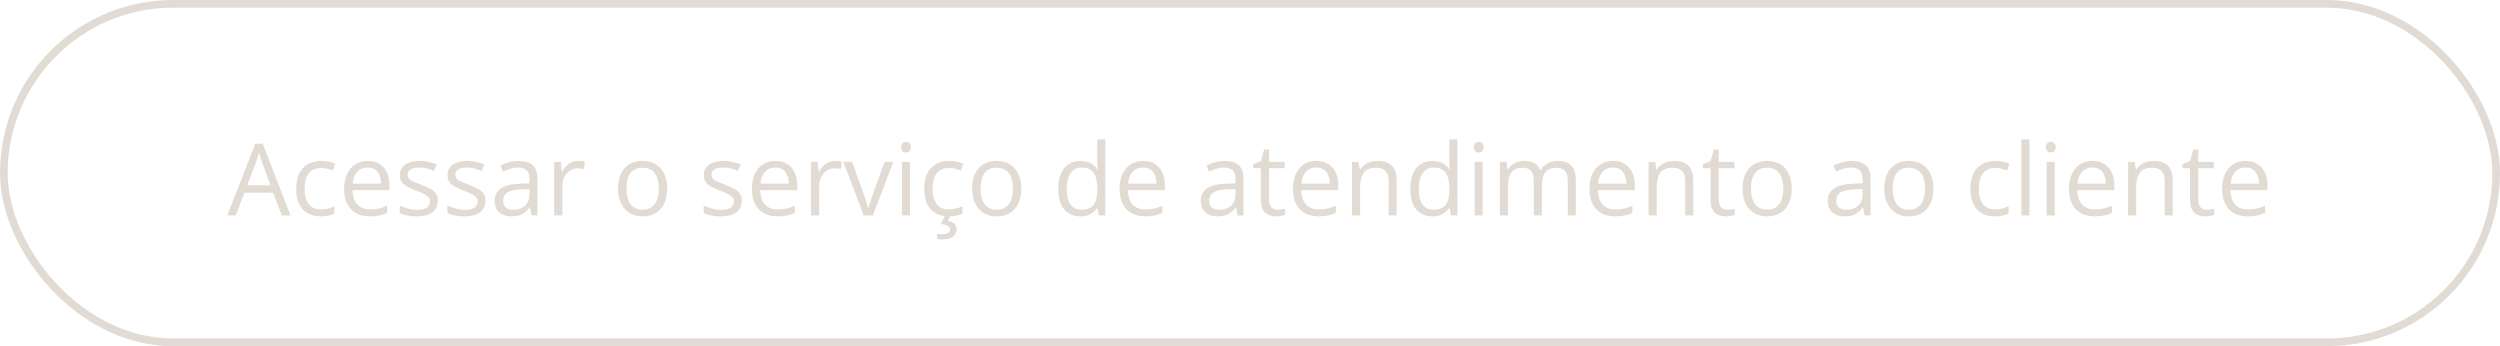 <svg width="325" height="45" viewBox="0 0 325 45" fill="none" xmlns="http://www.w3.org/2000/svg">
<rect x="0.5" y="0.5" width="324" height="44" rx="22" stroke="#E2DBD4"/>
<path d="M36.645 28L35.502 25.055H31.783L30.646 28H29.555L33.185 18.682H34.157L37.762 28H36.645ZM35.179 24.096L34.093 21.17C34.068 21.094 34.026 20.969 33.966 20.795C33.911 20.622 33.854 20.442 33.795 20.256C33.736 20.07 33.687 19.919 33.649 19.805C33.607 19.979 33.56 20.152 33.509 20.326C33.463 20.495 33.416 20.654 33.37 20.802C33.323 20.946 33.283 21.068 33.249 21.17L32.145 24.096H35.179ZM41.679 28.127C41.052 28.127 40.5 27.998 40.022 27.74C39.544 27.482 39.171 27.088 38.905 26.559C38.638 26.03 38.505 25.364 38.505 24.56C38.505 23.717 38.645 23.03 38.924 22.497C39.207 21.959 39.597 21.561 40.092 21.303C40.587 21.045 41.15 20.916 41.78 20.916C42.127 20.916 42.462 20.952 42.783 21.024C43.109 21.092 43.376 21.178 43.583 21.284L43.266 22.166C43.054 22.082 42.809 22.006 42.529 21.938C42.254 21.87 41.996 21.836 41.755 21.836C41.273 21.836 40.87 21.94 40.549 22.148C40.231 22.355 39.992 22.66 39.831 23.061C39.675 23.463 39.597 23.959 39.597 24.547C39.597 25.11 39.673 25.59 39.825 25.988C39.982 26.386 40.212 26.69 40.517 26.902C40.826 27.109 41.211 27.213 41.672 27.213C42.041 27.213 42.373 27.175 42.669 27.099C42.965 27.018 43.234 26.925 43.475 26.819V27.759C43.242 27.877 42.982 27.968 42.694 28.032C42.411 28.095 42.072 28.127 41.679 28.127ZM47.804 20.916C48.397 20.916 48.904 21.047 49.328 21.31C49.751 21.572 50.075 21.94 50.299 22.414C50.523 22.884 50.635 23.434 50.635 24.064V24.718H45.83C45.843 25.535 46.046 26.157 46.44 26.584C46.833 27.012 47.387 27.226 48.102 27.226C48.543 27.226 48.932 27.185 49.27 27.105C49.609 27.025 49.96 26.906 50.324 26.75V27.676C49.973 27.833 49.624 27.947 49.277 28.019C48.934 28.091 48.528 28.127 48.058 28.127C47.389 28.127 46.806 27.991 46.306 27.721C45.811 27.446 45.426 27.044 45.151 26.515C44.876 25.986 44.738 25.338 44.738 24.572C44.738 23.823 44.863 23.176 45.113 22.63C45.367 22.08 45.722 21.657 46.179 21.36C46.641 21.064 47.182 20.916 47.804 20.916ZM47.791 21.779C47.229 21.779 46.78 21.963 46.446 22.331C46.111 22.7 45.913 23.214 45.849 23.874H49.531C49.526 23.459 49.461 23.095 49.334 22.782C49.211 22.465 49.023 22.219 48.769 22.046C48.515 21.868 48.189 21.779 47.791 21.779ZM56.926 26.096C56.926 26.54 56.814 26.915 56.589 27.219C56.369 27.52 56.052 27.746 55.637 27.898C55.227 28.051 54.736 28.127 54.165 28.127C53.678 28.127 53.257 28.089 52.901 28.013C52.546 27.936 52.235 27.829 51.968 27.689V26.718C52.252 26.857 52.59 26.984 52.984 27.099C53.377 27.213 53.779 27.27 54.19 27.27C54.791 27.27 55.227 27.173 55.498 26.978C55.768 26.783 55.904 26.519 55.904 26.185C55.904 25.994 55.849 25.827 55.739 25.683C55.633 25.535 55.453 25.393 55.199 25.258C54.945 25.118 54.594 24.966 54.145 24.801C53.701 24.631 53.316 24.464 52.99 24.299C52.669 24.13 52.419 23.925 52.241 23.684C52.068 23.442 51.981 23.129 51.981 22.744C51.981 22.156 52.218 21.705 52.692 21.392C53.17 21.075 53.796 20.916 54.571 20.916C54.99 20.916 55.381 20.958 55.745 21.043C56.113 21.123 56.456 21.233 56.773 21.373L56.418 22.217C56.13 22.095 55.823 21.991 55.498 21.906C55.172 21.822 54.84 21.779 54.501 21.779C54.014 21.779 53.64 21.86 53.377 22.02C53.119 22.181 52.99 22.401 52.99 22.681C52.99 22.896 53.05 23.074 53.168 23.214C53.291 23.354 53.485 23.485 53.752 23.607C54.019 23.73 54.37 23.874 54.806 24.039C55.242 24.2 55.618 24.367 55.935 24.541C56.253 24.71 56.496 24.917 56.666 25.163C56.839 25.404 56.926 25.715 56.926 26.096ZM63.121 26.096C63.121 26.54 63.009 26.915 62.785 27.219C62.565 27.52 62.247 27.746 61.833 27.898C61.422 28.051 60.931 28.127 60.36 28.127C59.873 28.127 59.452 28.089 59.097 28.013C58.741 27.936 58.43 27.829 58.164 27.689V26.718C58.447 26.857 58.786 26.984 59.179 27.099C59.573 27.213 59.975 27.27 60.385 27.27C60.986 27.27 61.422 27.173 61.693 26.978C61.964 26.783 62.099 26.519 62.099 26.185C62.099 25.994 62.044 25.827 61.934 25.683C61.828 25.535 61.648 25.393 61.395 25.258C61.141 25.118 60.789 24.966 60.341 24.801C59.897 24.631 59.511 24.464 59.185 24.299C58.864 24.13 58.614 23.925 58.437 23.684C58.263 23.442 58.176 23.129 58.176 22.744C58.176 22.156 58.413 21.705 58.887 21.392C59.365 21.075 59.992 20.916 60.766 20.916C61.185 20.916 61.577 20.958 61.94 21.043C62.309 21.123 62.651 21.233 62.969 21.373L62.613 22.217C62.325 22.095 62.019 21.991 61.693 21.906C61.367 21.822 61.035 21.779 60.696 21.779C60.21 21.779 59.835 21.86 59.573 22.02C59.315 22.181 59.185 22.401 59.185 22.681C59.185 22.896 59.245 23.074 59.363 23.214C59.486 23.354 59.681 23.485 59.947 23.607C60.214 23.73 60.565 23.874 61.001 24.039C61.437 24.2 61.813 24.367 62.131 24.541C62.448 24.71 62.692 24.917 62.861 25.163C63.034 25.404 63.121 25.715 63.121 26.096ZM67.418 20.929C68.248 20.929 68.864 21.115 69.266 21.487C69.668 21.86 69.869 22.454 69.869 23.271V28H69.101L68.897 26.972H68.847C68.652 27.226 68.449 27.439 68.237 27.613C68.026 27.782 67.78 27.911 67.501 28C67.226 28.085 66.887 28.127 66.485 28.127C66.062 28.127 65.686 28.053 65.356 27.905C65.03 27.757 64.772 27.532 64.581 27.232C64.395 26.931 64.302 26.551 64.302 26.089C64.302 25.395 64.577 24.862 65.127 24.49C65.677 24.117 66.515 23.914 67.641 23.88L68.84 23.83V23.404C68.84 22.803 68.711 22.382 68.453 22.141C68.195 21.9 67.831 21.779 67.361 21.779C66.997 21.779 66.65 21.832 66.32 21.938C65.99 22.044 65.677 22.169 65.381 22.312L65.057 21.513C65.37 21.352 65.73 21.214 66.136 21.1C66.543 20.986 66.97 20.929 67.418 20.929ZM68.828 24.572L67.768 24.617C66.9 24.651 66.289 24.792 65.933 25.042C65.578 25.292 65.4 25.645 65.4 26.102C65.4 26.5 65.52 26.794 65.762 26.984C66.003 27.175 66.322 27.27 66.72 27.27C67.338 27.27 67.844 27.099 68.237 26.756C68.631 26.413 68.828 25.899 68.828 25.213V24.572ZM75.201 20.916C75.34 20.916 75.486 20.924 75.639 20.941C75.791 20.954 75.926 20.973 76.045 20.998L75.912 21.976C75.797 21.947 75.67 21.923 75.531 21.906C75.391 21.889 75.26 21.881 75.137 21.881C74.858 21.881 74.593 21.938 74.344 22.052C74.098 22.162 73.882 22.323 73.696 22.535C73.51 22.742 73.364 22.994 73.258 23.29C73.153 23.582 73.1 23.908 73.1 24.268V28H72.04V21.043H72.915L73.03 22.325H73.074C73.218 22.067 73.392 21.832 73.595 21.621C73.798 21.405 74.033 21.233 74.299 21.106C74.57 20.98 74.871 20.916 75.201 20.916ZM86.734 24.509C86.734 25.08 86.66 25.59 86.512 26.039C86.364 26.487 86.15 26.866 85.871 27.175C85.592 27.484 85.253 27.721 84.856 27.886C84.462 28.047 84.016 28.127 83.516 28.127C83.051 28.127 82.623 28.047 82.234 27.886C81.849 27.721 81.514 27.484 81.231 27.175C80.952 26.866 80.734 26.487 80.577 26.039C80.425 25.59 80.349 25.08 80.349 24.509C80.349 23.747 80.478 23.1 80.736 22.566C80.994 22.029 81.362 21.621 81.84 21.341C82.323 21.058 82.896 20.916 83.561 20.916C84.195 20.916 84.75 21.058 85.224 21.341C85.702 21.625 86.072 22.035 86.335 22.573C86.601 23.106 86.734 23.751 86.734 24.509ZM81.44 24.509C81.44 25.067 81.514 25.552 81.663 25.962C81.811 26.373 82.039 26.69 82.348 26.915C82.657 27.139 83.055 27.251 83.541 27.251C84.024 27.251 84.42 27.139 84.728 26.915C85.042 26.69 85.272 26.373 85.42 25.962C85.569 25.552 85.643 25.067 85.643 24.509C85.643 23.954 85.569 23.476 85.42 23.074C85.272 22.668 85.044 22.355 84.735 22.135C84.426 21.915 84.026 21.805 83.535 21.805C82.811 21.805 82.28 22.044 81.942 22.522C81.608 23 81.44 23.662 81.44 24.509ZM96.434 26.096C96.434 26.54 96.322 26.915 96.097 27.219C95.877 27.52 95.56 27.746 95.145 27.898C94.734 28.051 94.244 28.127 93.672 28.127C93.186 28.127 92.765 28.089 92.409 28.013C92.054 27.936 91.743 27.829 91.476 27.689V26.718C91.76 26.857 92.098 26.984 92.492 27.099C92.885 27.213 93.287 27.27 93.698 27.27C94.299 27.27 94.734 27.173 95.005 26.978C95.276 26.783 95.412 26.519 95.412 26.185C95.412 25.994 95.357 25.827 95.247 25.683C95.141 25.535 94.961 25.393 94.707 25.258C94.453 25.118 94.102 24.966 93.653 24.801C93.209 24.631 92.824 24.464 92.498 24.299C92.176 24.13 91.927 23.925 91.749 23.684C91.576 23.442 91.489 23.129 91.489 22.744C91.489 22.156 91.726 21.705 92.2 21.392C92.678 21.075 93.304 20.916 94.079 20.916C94.498 20.916 94.889 20.958 95.253 21.043C95.621 21.123 95.964 21.233 96.281 21.373L95.926 22.217C95.638 22.095 95.331 21.991 95.005 21.906C94.68 21.822 94.347 21.779 94.009 21.779C93.522 21.779 93.148 21.86 92.885 22.02C92.627 22.181 92.498 22.401 92.498 22.681C92.498 22.896 92.557 23.074 92.676 23.214C92.799 23.354 92.993 23.485 93.26 23.607C93.526 23.73 93.878 23.874 94.314 24.039C94.749 24.2 95.126 24.367 95.443 24.541C95.761 24.71 96.004 24.917 96.173 25.163C96.347 25.404 96.434 25.715 96.434 26.096ZM100.807 20.916C101.4 20.916 101.907 21.047 102.331 21.31C102.754 21.572 103.077 21.94 103.302 22.414C103.526 22.884 103.638 23.434 103.638 24.064V24.718H98.833C98.846 25.535 99.049 26.157 99.442 26.584C99.836 27.012 100.39 27.226 101.105 27.226C101.546 27.226 101.935 27.185 102.273 27.105C102.612 27.025 102.963 26.906 103.327 26.75V27.676C102.976 27.833 102.627 27.947 102.28 28.019C101.937 28.091 101.531 28.127 101.061 28.127C100.392 28.127 99.808 27.991 99.309 27.721C98.814 27.446 98.429 27.044 98.154 26.515C97.879 25.986 97.741 25.338 97.741 24.572C97.741 23.823 97.866 23.176 98.116 22.63C98.37 22.08 98.725 21.657 99.182 21.36C99.643 21.064 100.185 20.916 100.807 20.916ZM100.794 21.779C100.232 21.779 99.783 21.963 99.449 22.331C99.114 22.7 98.915 23.214 98.852 23.874H102.534C102.529 23.459 102.464 23.095 102.337 22.782C102.214 22.465 102.026 22.219 101.772 22.046C101.518 21.868 101.192 21.779 100.794 21.779ZM108.589 20.916C108.729 20.916 108.875 20.924 109.027 20.941C109.18 20.954 109.315 20.973 109.434 20.998L109.3 21.976C109.186 21.947 109.059 21.923 108.919 21.906C108.78 21.889 108.649 21.881 108.526 21.881C108.247 21.881 107.982 21.938 107.732 22.052C107.487 22.162 107.271 22.323 107.085 22.535C106.899 22.742 106.753 22.994 106.647 23.29C106.541 23.582 106.488 23.908 106.488 24.268V28H105.428V21.043H106.304L106.418 22.325H106.463C106.607 22.067 106.78 21.832 106.983 21.621C107.187 21.405 107.421 21.233 107.688 21.106C107.959 20.98 108.259 20.916 108.589 20.916ZM112.277 28L109.637 21.043H110.767L112.296 25.252C112.402 25.539 112.51 25.857 112.62 26.204C112.73 26.551 112.806 26.83 112.849 27.041H112.893C112.944 26.83 113.028 26.551 113.147 26.204C113.265 25.852 113.373 25.535 113.471 25.252L115 21.043H116.13L113.483 28H112.277ZM118.301 21.043V28H117.248V21.043H118.301ZM117.787 18.44C117.961 18.44 118.109 18.498 118.231 18.612C118.358 18.722 118.422 18.895 118.422 19.132C118.422 19.365 118.358 19.539 118.231 19.653C118.109 19.767 117.961 19.824 117.787 19.824C117.605 19.824 117.453 19.767 117.33 19.653C117.212 19.539 117.152 19.365 117.152 19.132C117.152 18.895 117.212 18.722 117.33 18.612C117.453 18.498 117.605 18.44 117.787 18.44ZM123.322 28.127C122.696 28.127 122.144 27.998 121.666 27.74C121.187 27.482 120.815 27.088 120.548 26.559C120.282 26.03 120.148 25.364 120.148 24.56C120.148 23.717 120.288 23.03 120.567 22.497C120.851 21.959 121.24 21.561 121.735 21.303C122.23 21.045 122.793 20.916 123.424 20.916C123.771 20.916 124.105 20.952 124.427 21.024C124.753 21.092 125.019 21.178 125.227 21.284L124.909 22.166C124.698 22.082 124.452 22.006 124.173 21.938C123.898 21.87 123.64 21.836 123.398 21.836C122.916 21.836 122.514 21.94 122.192 22.148C121.875 22.355 121.636 22.66 121.475 23.061C121.319 23.463 121.24 23.959 121.24 24.547C121.24 25.11 121.316 25.59 121.469 25.988C121.625 26.386 121.856 26.69 122.161 26.902C122.47 27.109 122.855 27.213 123.316 27.213C123.684 27.213 124.016 27.175 124.312 27.099C124.609 27.018 124.877 26.925 125.119 26.819V27.759C124.886 27.877 124.626 27.968 124.338 28.032C124.054 28.095 123.716 28.127 123.322 28.127ZM124.357 29.815C124.357 30.226 124.198 30.545 123.881 30.774C123.563 31.007 123.098 31.123 122.484 31.123C122.353 31.123 122.228 31.115 122.11 31.098C121.991 31.085 121.896 31.07 121.824 31.053V30.387C121.905 30.404 122.008 30.419 122.135 30.431C122.262 30.444 122.389 30.45 122.516 30.45C122.833 30.45 123.077 30.404 123.246 30.311C123.415 30.217 123.5 30.061 123.5 29.841C123.5 29.608 123.386 29.439 123.157 29.333C122.933 29.227 122.645 29.155 122.294 29.117L122.859 28H123.563L123.221 28.711C123.432 28.753 123.623 28.819 123.792 28.908C123.965 28.997 124.103 29.115 124.205 29.263C124.306 29.411 124.357 29.595 124.357 29.815ZM132.768 24.509C132.768 25.08 132.694 25.59 132.545 26.039C132.397 26.487 132.184 26.866 131.904 27.175C131.625 27.484 131.286 27.721 130.889 27.886C130.495 28.047 130.049 28.127 129.549 28.127C129.084 28.127 128.656 28.047 128.267 27.886C127.882 27.721 127.548 27.484 127.264 27.175C126.985 26.866 126.767 26.487 126.61 26.039C126.458 25.59 126.382 25.08 126.382 24.509C126.382 23.747 126.511 23.1 126.769 22.566C127.027 22.029 127.395 21.621 127.874 21.341C128.356 21.058 128.929 20.916 129.594 20.916C130.229 20.916 130.783 21.058 131.257 21.341C131.735 21.625 132.105 22.035 132.368 22.573C132.634 23.106 132.768 23.751 132.768 24.509ZM127.474 24.509C127.474 25.067 127.548 25.552 127.696 25.962C127.844 26.373 128.072 26.69 128.381 26.915C128.69 27.139 129.088 27.251 129.575 27.251C130.057 27.251 130.453 27.139 130.762 26.915C131.075 26.69 131.306 26.373 131.454 25.962C131.602 25.552 131.676 25.067 131.676 24.509C131.676 23.954 131.602 23.476 131.454 23.074C131.306 22.668 131.077 22.355 130.768 22.135C130.459 21.915 130.059 21.805 129.568 21.805C128.845 21.805 128.314 22.044 127.975 22.522C127.641 23 127.474 23.662 127.474 24.509ZM140.442 28.127C139.562 28.127 138.863 27.826 138.347 27.226C137.835 26.625 137.579 25.732 137.579 24.547C137.579 23.349 137.841 22.446 138.366 21.836C138.891 21.223 139.589 20.916 140.461 20.916C140.829 20.916 141.151 20.965 141.426 21.062C141.701 21.159 141.938 21.291 142.137 21.456C142.336 21.616 142.503 21.8 142.638 22.008H142.714C142.697 21.877 142.681 21.697 142.664 21.468C142.647 21.24 142.638 21.053 142.638 20.91V18.123H143.692V28H142.841L142.683 27.01H142.638C142.507 27.217 142.34 27.405 142.137 27.575C141.938 27.744 141.699 27.879 141.419 27.981C141.144 28.078 140.819 28.127 140.442 28.127ZM140.607 27.251C141.352 27.251 141.879 27.039 142.188 26.616C142.496 26.193 142.651 25.565 142.651 24.731V24.541C142.651 23.656 142.503 22.977 142.207 22.503C141.915 22.029 141.381 21.792 140.607 21.792C139.959 21.792 139.475 22.042 139.153 22.541C138.832 23.036 138.671 23.713 138.671 24.572C138.671 25.427 138.83 26.087 139.147 26.553C139.469 27.018 139.955 27.251 140.607 27.251ZM148.605 20.916C149.197 20.916 149.705 21.047 150.128 21.31C150.552 21.572 150.875 21.94 151.1 22.414C151.324 22.884 151.436 23.434 151.436 24.064V24.718H146.631C146.644 25.535 146.847 26.157 147.24 26.584C147.634 27.012 148.188 27.226 148.903 27.226C149.343 27.226 149.733 27.185 150.071 27.105C150.41 27.025 150.761 26.906 151.125 26.75V27.676C150.774 27.833 150.425 27.947 150.078 28.019C149.735 28.091 149.329 28.127 148.859 28.127C148.19 28.127 147.606 27.991 147.107 27.721C146.612 27.446 146.227 27.044 145.952 26.515C145.677 25.986 145.539 25.338 145.539 24.572C145.539 23.823 145.664 23.176 145.914 22.63C146.167 22.08 146.523 21.657 146.98 21.36C147.441 21.064 147.983 20.916 148.605 20.916ZM148.592 21.779C148.029 21.779 147.581 21.963 147.247 22.331C146.912 22.7 146.713 23.214 146.65 23.874H150.332C150.327 23.459 150.262 23.095 150.135 22.782C150.012 22.465 149.824 22.219 149.57 22.046C149.316 21.868 148.99 21.779 148.592 21.779ZM159.206 20.929C160.035 20.929 160.651 21.115 161.053 21.487C161.455 21.86 161.656 22.454 161.656 23.271V28H160.888L160.685 26.972H160.634C160.439 27.226 160.236 27.439 160.024 27.613C159.813 27.782 159.567 27.911 159.288 28C159.013 28.085 158.674 28.127 158.272 28.127C157.849 28.127 157.473 28.053 157.143 27.905C156.817 27.757 156.559 27.532 156.368 27.232C156.182 26.931 156.089 26.551 156.089 26.089C156.089 25.395 156.364 24.862 156.914 24.49C157.464 24.117 158.302 23.914 159.428 23.88L160.627 23.83V23.404C160.627 22.803 160.498 22.382 160.24 22.141C159.982 21.9 159.618 21.779 159.148 21.779C158.785 21.779 158.438 21.832 158.107 21.938C157.777 22.044 157.464 22.169 157.168 22.312L156.844 21.513C157.157 21.352 157.517 21.214 157.923 21.1C158.33 20.986 158.757 20.929 159.206 20.929ZM160.615 24.572L159.555 24.617C158.687 24.651 158.076 24.792 157.72 25.042C157.365 25.292 157.187 25.645 157.187 26.102C157.187 26.5 157.308 26.794 157.549 26.984C157.79 27.175 158.11 27.27 158.507 27.27C159.125 27.27 159.631 27.099 160.024 26.756C160.418 26.413 160.615 25.899 160.615 25.213V24.572ZM166.074 27.264C166.247 27.264 166.425 27.249 166.607 27.219C166.789 27.19 166.937 27.154 167.051 27.111V27.93C166.929 27.985 166.757 28.032 166.537 28.07C166.321 28.108 166.11 28.127 165.902 28.127C165.534 28.127 165.2 28.064 164.899 27.936C164.599 27.805 164.358 27.585 164.176 27.276C163.998 26.967 163.909 26.54 163.909 25.994V21.868H162.919V21.354L163.916 20.941L164.334 19.431H164.969V21.043H167.007V21.868H164.969V25.962C164.969 26.398 165.069 26.724 165.268 26.94C165.471 27.156 165.739 27.264 166.074 27.264ZM171.139 20.916C171.732 20.916 172.239 21.047 172.663 21.31C173.086 21.572 173.41 21.94 173.634 22.414C173.858 22.884 173.97 23.434 173.97 24.064V24.718H169.165C169.178 25.535 169.381 26.157 169.774 26.584C170.168 27.012 170.722 27.226 171.438 27.226C171.878 27.226 172.267 27.185 172.605 27.105C172.944 27.025 173.295 26.906 173.659 26.75V27.676C173.308 27.833 172.959 27.947 172.612 28.019C172.269 28.091 171.863 28.127 171.393 28.127C170.724 28.127 170.14 27.991 169.641 27.721C169.146 27.446 168.761 27.044 168.486 26.515C168.211 25.986 168.073 25.338 168.073 24.572C168.073 23.823 168.198 23.176 168.448 22.63C168.702 22.08 169.057 21.657 169.514 21.36C169.975 21.064 170.517 20.916 171.139 20.916ZM171.126 21.779C170.564 21.779 170.115 21.963 169.781 22.331C169.446 22.7 169.248 23.214 169.184 23.874H172.866C172.861 23.459 172.796 23.095 172.669 22.782C172.546 22.465 172.358 22.219 172.104 22.046C171.85 21.868 171.524 21.779 171.126 21.779ZM179.055 20.916C179.88 20.916 180.504 21.119 180.927 21.525C181.35 21.927 181.562 22.575 181.562 23.468V28H180.521V23.538C180.521 22.958 180.388 22.524 180.121 22.236C179.859 21.949 179.455 21.805 178.909 21.805C178.139 21.805 177.597 22.023 177.284 22.459C176.971 22.894 176.814 23.527 176.814 24.356V28H175.76V21.043H176.611L176.77 22.046H176.827C176.975 21.8 177.163 21.595 177.392 21.43C177.62 21.261 177.876 21.134 178.16 21.049C178.443 20.96 178.742 20.916 179.055 20.916ZM186.208 28.127C185.328 28.127 184.63 27.826 184.114 27.226C183.602 26.625 183.346 25.732 183.346 24.547C183.346 23.349 183.608 22.446 184.133 21.836C184.658 21.223 185.356 20.916 186.228 20.916C186.596 20.916 186.917 20.965 187.192 21.062C187.467 21.159 187.704 21.291 187.903 21.456C188.102 21.616 188.269 21.8 188.405 22.008H188.481C188.464 21.877 188.447 21.697 188.43 21.468C188.413 21.24 188.405 21.053 188.405 20.91V18.123H189.458V28H188.608L188.449 27.01H188.405C188.274 27.217 188.106 27.405 187.903 27.575C187.704 27.744 187.465 27.879 187.186 27.981C186.911 28.078 186.585 28.127 186.208 28.127ZM186.374 27.251C187.118 27.251 187.645 27.039 187.954 26.616C188.263 26.193 188.417 25.565 188.417 24.731V24.541C188.417 23.656 188.269 22.977 187.973 22.503C187.681 22.029 187.148 21.792 186.374 21.792C185.726 21.792 185.242 22.042 184.92 22.541C184.598 23.036 184.438 23.713 184.438 24.572C184.438 25.427 184.596 26.087 184.914 26.553C185.235 27.018 185.722 27.251 186.374 27.251ZM192.747 21.043V28H191.693V21.043H192.747ZM192.232 18.44C192.406 18.44 192.554 18.498 192.677 18.612C192.804 18.722 192.867 18.895 192.867 19.132C192.867 19.365 192.804 19.539 192.677 19.653C192.554 19.767 192.406 19.824 192.232 19.824C192.05 19.824 191.898 19.767 191.775 19.653C191.657 19.539 191.598 19.365 191.598 19.132C191.598 18.895 191.657 18.722 191.775 18.612C191.898 18.498 192.05 18.44 192.232 18.44ZM202.535 20.916C203.301 20.916 203.878 21.117 204.268 21.519C204.657 21.917 204.852 22.558 204.852 23.442V28H203.811V23.493C203.811 22.93 203.688 22.509 203.442 22.23C203.201 21.947 202.841 21.805 202.363 21.805C201.69 21.805 201.202 21.999 200.897 22.389C200.592 22.778 200.44 23.351 200.44 24.109V28H199.393V23.493C199.393 23.116 199.338 22.803 199.228 22.554C199.122 22.304 198.961 22.118 198.745 21.995C198.534 21.868 198.265 21.805 197.939 21.805C197.478 21.805 197.107 21.9 196.828 22.09C196.549 22.281 196.346 22.564 196.219 22.941C196.096 23.313 196.035 23.773 196.035 24.318V28H194.981V21.043H195.832L195.99 22.027H196.047C196.187 21.786 196.363 21.582 196.574 21.418C196.786 21.252 197.023 21.128 197.285 21.043C197.548 20.958 197.827 20.916 198.123 20.916C198.652 20.916 199.094 21.015 199.45 21.214C199.809 21.409 200.07 21.707 200.23 22.109H200.288C200.516 21.707 200.829 21.409 201.227 21.214C201.625 21.015 202.061 20.916 202.535 20.916ZM209.695 20.916C210.287 20.916 210.795 21.047 211.218 21.31C211.641 21.572 211.965 21.94 212.189 22.414C212.414 22.884 212.526 23.434 212.526 24.064V24.718H207.721C207.733 25.535 207.937 26.157 208.33 26.584C208.724 27.012 209.278 27.226 209.993 27.226C210.433 27.226 210.823 27.185 211.161 27.105C211.5 27.025 211.851 26.906 212.215 26.75V27.676C211.864 27.833 211.514 27.947 211.167 28.019C210.825 28.091 210.418 28.127 209.949 28.127C209.28 28.127 208.696 27.991 208.197 27.721C207.702 27.446 207.317 27.044 207.042 26.515C206.766 25.986 206.629 25.338 206.629 24.572C206.629 23.823 206.754 23.176 207.003 22.63C207.257 22.08 207.613 21.657 208.07 21.36C208.531 21.064 209.073 20.916 209.695 20.916ZM209.682 21.779C209.119 21.779 208.671 21.963 208.336 22.331C208.002 22.7 207.803 23.214 207.74 23.874H211.421C211.417 23.459 211.352 23.095 211.225 22.782C211.102 22.465 210.914 22.219 210.66 22.046C210.406 21.868 210.08 21.779 209.682 21.779ZM217.61 20.916C218.436 20.916 219.06 21.119 219.483 21.525C219.906 21.927 220.118 22.575 220.118 23.468V28H219.077V23.538C219.077 22.958 218.943 22.524 218.677 22.236C218.414 21.949 218.01 21.805 217.464 21.805C216.694 21.805 216.153 22.023 215.839 22.459C215.526 22.894 215.37 23.527 215.37 24.356V28H214.316V21.043H215.167L215.325 22.046H215.382C215.53 21.8 215.719 21.595 215.947 21.43C216.176 21.261 216.432 21.134 216.715 21.049C216.999 20.96 217.297 20.916 217.61 20.916ZM224.536 27.264C224.709 27.264 224.887 27.249 225.069 27.219C225.251 27.19 225.399 27.154 225.513 27.111V27.93C225.39 27.985 225.219 28.032 224.999 28.07C224.783 28.108 224.572 28.127 224.364 28.127C223.996 28.127 223.662 28.064 223.361 27.936C223.061 27.805 222.82 27.585 222.638 27.276C222.46 26.967 222.371 26.54 222.371 25.994V21.868H221.381V21.354L222.377 20.941L222.796 19.431H223.431V21.043H225.469V21.868H223.431V25.962C223.431 26.398 223.531 26.724 223.729 26.94C223.933 27.156 224.201 27.264 224.536 27.264ZM232.921 24.509C232.921 25.08 232.847 25.59 232.699 26.039C232.551 26.487 232.337 26.866 232.058 27.175C231.778 27.484 231.44 27.721 231.042 27.886C230.648 28.047 230.202 28.127 229.703 28.127C229.237 28.127 228.81 28.047 228.42 27.886C228.035 27.721 227.701 27.484 227.417 27.175C227.138 26.866 226.92 26.487 226.764 26.039C226.611 25.59 226.535 25.08 226.535 24.509C226.535 23.747 226.664 23.1 226.922 22.566C227.181 22.029 227.549 21.621 228.027 21.341C228.509 21.058 229.083 20.916 229.747 20.916C230.382 20.916 230.936 21.058 231.41 21.341C231.888 21.625 232.259 22.035 232.521 22.573C232.788 23.106 232.921 23.751 232.921 24.509ZM227.627 24.509C227.627 25.067 227.701 25.552 227.849 25.962C227.997 26.373 228.226 26.69 228.535 26.915C228.844 27.139 229.241 27.251 229.728 27.251C230.21 27.251 230.606 27.139 230.915 26.915C231.228 26.69 231.459 26.373 231.607 25.962C231.755 25.552 231.829 25.067 231.829 24.509C231.829 23.954 231.755 23.476 231.607 23.074C231.459 22.668 231.23 22.355 230.921 22.135C230.612 21.915 230.213 21.805 229.722 21.805C228.998 21.805 228.467 22.044 228.128 22.522C227.794 23 227.627 23.662 227.627 24.509ZM240.722 20.929C241.552 20.929 242.167 21.115 242.569 21.487C242.971 21.86 243.172 22.454 243.172 23.271V28H242.404L242.201 26.972H242.15C241.956 27.226 241.753 27.439 241.541 27.613C241.329 27.782 241.084 27.911 240.805 28C240.53 28.085 240.191 28.127 239.789 28.127C239.366 28.127 238.989 28.053 238.659 27.905C238.333 27.757 238.075 27.532 237.885 27.232C237.699 26.931 237.605 26.551 237.605 26.089C237.605 25.395 237.881 24.862 238.431 24.49C238.981 24.117 239.819 23.914 240.944 23.88L242.144 23.83V23.404C242.144 22.803 242.015 22.382 241.757 22.141C241.499 21.9 241.135 21.779 240.665 21.779C240.301 21.779 239.954 21.832 239.624 21.938C239.294 22.044 238.981 22.169 238.685 22.312L238.361 21.513C238.674 21.352 239.034 21.214 239.44 21.1C239.846 20.986 240.274 20.929 240.722 20.929ZM242.131 24.572L241.071 24.617C240.204 24.651 239.592 24.792 239.237 25.042C238.881 25.292 238.704 25.645 238.704 26.102C238.704 26.5 238.824 26.794 239.065 26.984C239.307 27.175 239.626 27.27 240.024 27.27C240.642 27.27 241.147 27.099 241.541 26.756C241.935 26.413 242.131 25.899 242.131 25.213V24.572ZM251.342 24.509C251.342 25.08 251.268 25.59 251.12 26.039C250.972 26.487 250.758 26.866 250.479 27.175C250.199 27.484 249.861 27.721 249.463 27.886C249.069 28.047 248.623 28.127 248.124 28.127C247.658 28.127 247.231 28.047 246.841 27.886C246.456 27.721 246.122 27.484 245.838 27.175C245.559 26.866 245.341 26.487 245.185 26.039C245.032 25.59 244.956 25.08 244.956 24.509C244.956 23.747 245.085 23.1 245.343 22.566C245.601 22.029 245.97 21.621 246.448 21.341C246.93 21.058 247.504 20.916 248.168 20.916C248.803 20.916 249.357 21.058 249.831 21.341C250.309 21.625 250.68 22.035 250.942 22.573C251.208 23.106 251.342 23.751 251.342 24.509ZM246.048 24.509C246.048 25.067 246.122 25.552 246.27 25.962C246.418 26.373 246.647 26.69 246.956 26.915C247.264 27.139 247.662 27.251 248.149 27.251C248.631 27.251 249.027 27.139 249.336 26.915C249.649 26.69 249.88 26.373 250.028 25.962C250.176 25.552 250.25 25.067 250.25 24.509C250.25 23.954 250.176 23.476 250.028 23.074C249.88 22.668 249.651 22.355 249.342 22.135C249.033 21.915 248.633 21.805 248.143 21.805C247.419 21.805 246.888 22.044 246.549 22.522C246.215 23 246.048 23.662 246.048 24.509ZM259.327 28.127C258.701 28.127 258.149 27.998 257.67 27.74C257.192 27.482 256.82 27.088 256.553 26.559C256.287 26.03 256.153 25.364 256.153 24.56C256.153 23.717 256.293 23.03 256.572 22.497C256.856 21.959 257.245 21.561 257.74 21.303C258.235 21.045 258.798 20.916 259.429 20.916C259.776 20.916 260.11 20.952 260.432 21.024C260.757 21.092 261.024 21.178 261.231 21.284L260.914 22.166C260.702 22.082 260.457 22.006 260.178 21.938C259.903 21.87 259.645 21.836 259.403 21.836C258.921 21.836 258.519 21.94 258.197 22.148C257.88 22.355 257.641 22.66 257.48 23.061C257.323 23.463 257.245 23.959 257.245 24.547C257.245 25.11 257.321 25.59 257.474 25.988C257.63 26.386 257.861 26.69 258.166 26.902C258.474 27.109 258.86 27.213 259.321 27.213C259.689 27.213 260.021 27.175 260.317 27.099C260.614 27.018 260.882 26.925 261.124 26.819V27.759C260.891 27.877 260.631 27.968 260.343 28.032C260.059 28.095 259.721 28.127 259.327 28.127ZM263.834 28H262.774V18.123H263.834V28ZM267.116 21.043V28H266.062V21.043H267.116ZM266.602 18.44C266.775 18.44 266.923 18.498 267.046 18.612C267.173 18.722 267.236 18.895 267.236 19.132C267.236 19.365 267.173 19.539 267.046 19.653C266.923 19.767 266.775 19.824 266.602 19.824C266.42 19.824 266.267 19.767 266.145 19.653C266.026 19.539 265.967 19.365 265.967 19.132C265.967 18.895 266.026 18.722 266.145 18.612C266.267 18.498 266.42 18.44 266.602 18.44ZM272.029 20.916C272.621 20.916 273.129 21.047 273.552 21.31C273.975 21.572 274.299 21.94 274.523 22.414C274.748 22.884 274.86 23.434 274.86 24.064V24.718H270.055C270.067 25.535 270.271 26.157 270.664 26.584C271.058 27.012 271.612 27.226 272.327 27.226C272.767 27.226 273.157 27.185 273.495 27.105C273.834 27.025 274.185 26.906 274.549 26.75V27.676C274.198 27.833 273.848 27.947 273.501 28.019C273.159 28.091 272.752 28.127 272.283 28.127C271.614 28.127 271.03 27.991 270.531 27.721C270.036 27.446 269.651 27.044 269.375 26.515C269.1 25.986 268.963 25.338 268.963 24.572C268.963 23.823 269.088 23.176 269.337 22.63C269.591 22.08 269.947 21.657 270.404 21.36C270.865 21.064 271.407 20.916 272.029 20.916ZM272.016 21.779C271.453 21.779 271.005 21.963 270.67 22.331C270.336 22.7 270.137 23.214 270.074 23.874H273.755C273.751 23.459 273.686 23.095 273.559 22.782C273.436 22.465 273.248 22.219 272.994 22.046C272.74 21.868 272.414 21.779 272.016 21.779ZM279.944 20.916C280.77 20.916 281.394 21.119 281.817 21.525C282.24 21.927 282.452 22.575 282.452 23.468V28H281.411V23.538C281.411 22.958 281.277 22.524 281.011 22.236C280.748 21.949 280.344 21.805 279.798 21.805C279.028 21.805 278.486 22.023 278.173 22.459C277.86 22.894 277.704 23.527 277.704 24.356V28H276.65V21.043H277.5L277.659 22.046H277.716C277.864 21.8 278.053 21.595 278.281 21.43C278.51 21.261 278.766 21.134 279.049 21.049C279.333 20.96 279.631 20.916 279.944 20.916ZM286.87 27.264C287.043 27.264 287.221 27.249 287.403 27.219C287.585 27.19 287.733 27.154 287.847 27.111V27.93C287.724 27.985 287.553 28.032 287.333 28.07C287.117 28.108 286.906 28.127 286.698 28.127C286.33 28.127 285.996 28.064 285.695 27.936C285.395 27.805 285.154 27.585 284.972 27.276C284.794 26.967 284.705 26.54 284.705 25.994V21.868H283.715V21.354L284.711 20.941L285.13 19.431H285.765V21.043H287.803V21.868H285.765V25.962C285.765 26.398 285.865 26.724 286.063 26.94C286.267 27.156 286.535 27.264 286.87 27.264ZM291.935 20.916C292.528 20.916 293.035 21.047 293.458 21.31C293.882 21.572 294.205 21.94 294.43 22.414C294.654 22.884 294.766 23.434 294.766 24.064V24.718H289.961C289.974 25.535 290.177 26.157 290.57 26.584C290.964 27.012 291.518 27.226 292.233 27.226C292.674 27.226 293.063 27.185 293.401 27.105C293.74 27.025 294.091 26.906 294.455 26.75V27.676C294.104 27.833 293.755 27.947 293.408 28.019C293.065 28.091 292.659 28.127 292.189 28.127C291.52 28.127 290.936 27.991 290.437 27.721C289.942 27.446 289.557 27.044 289.282 26.515C289.007 25.986 288.869 25.338 288.869 24.572C288.869 23.823 288.994 23.176 289.244 22.63C289.498 22.08 289.853 21.657 290.31 21.36C290.771 21.064 291.313 20.916 291.935 20.916ZM291.922 21.779C291.36 21.779 290.911 21.963 290.577 22.331C290.242 22.7 290.043 23.214 289.98 23.874H293.662C293.657 23.459 293.592 23.095 293.465 22.782C293.342 22.465 293.154 22.219 292.9 22.046C292.646 21.868 292.32 21.779 291.922 21.779Z" fill="#E2DBD4"/>
</svg>
